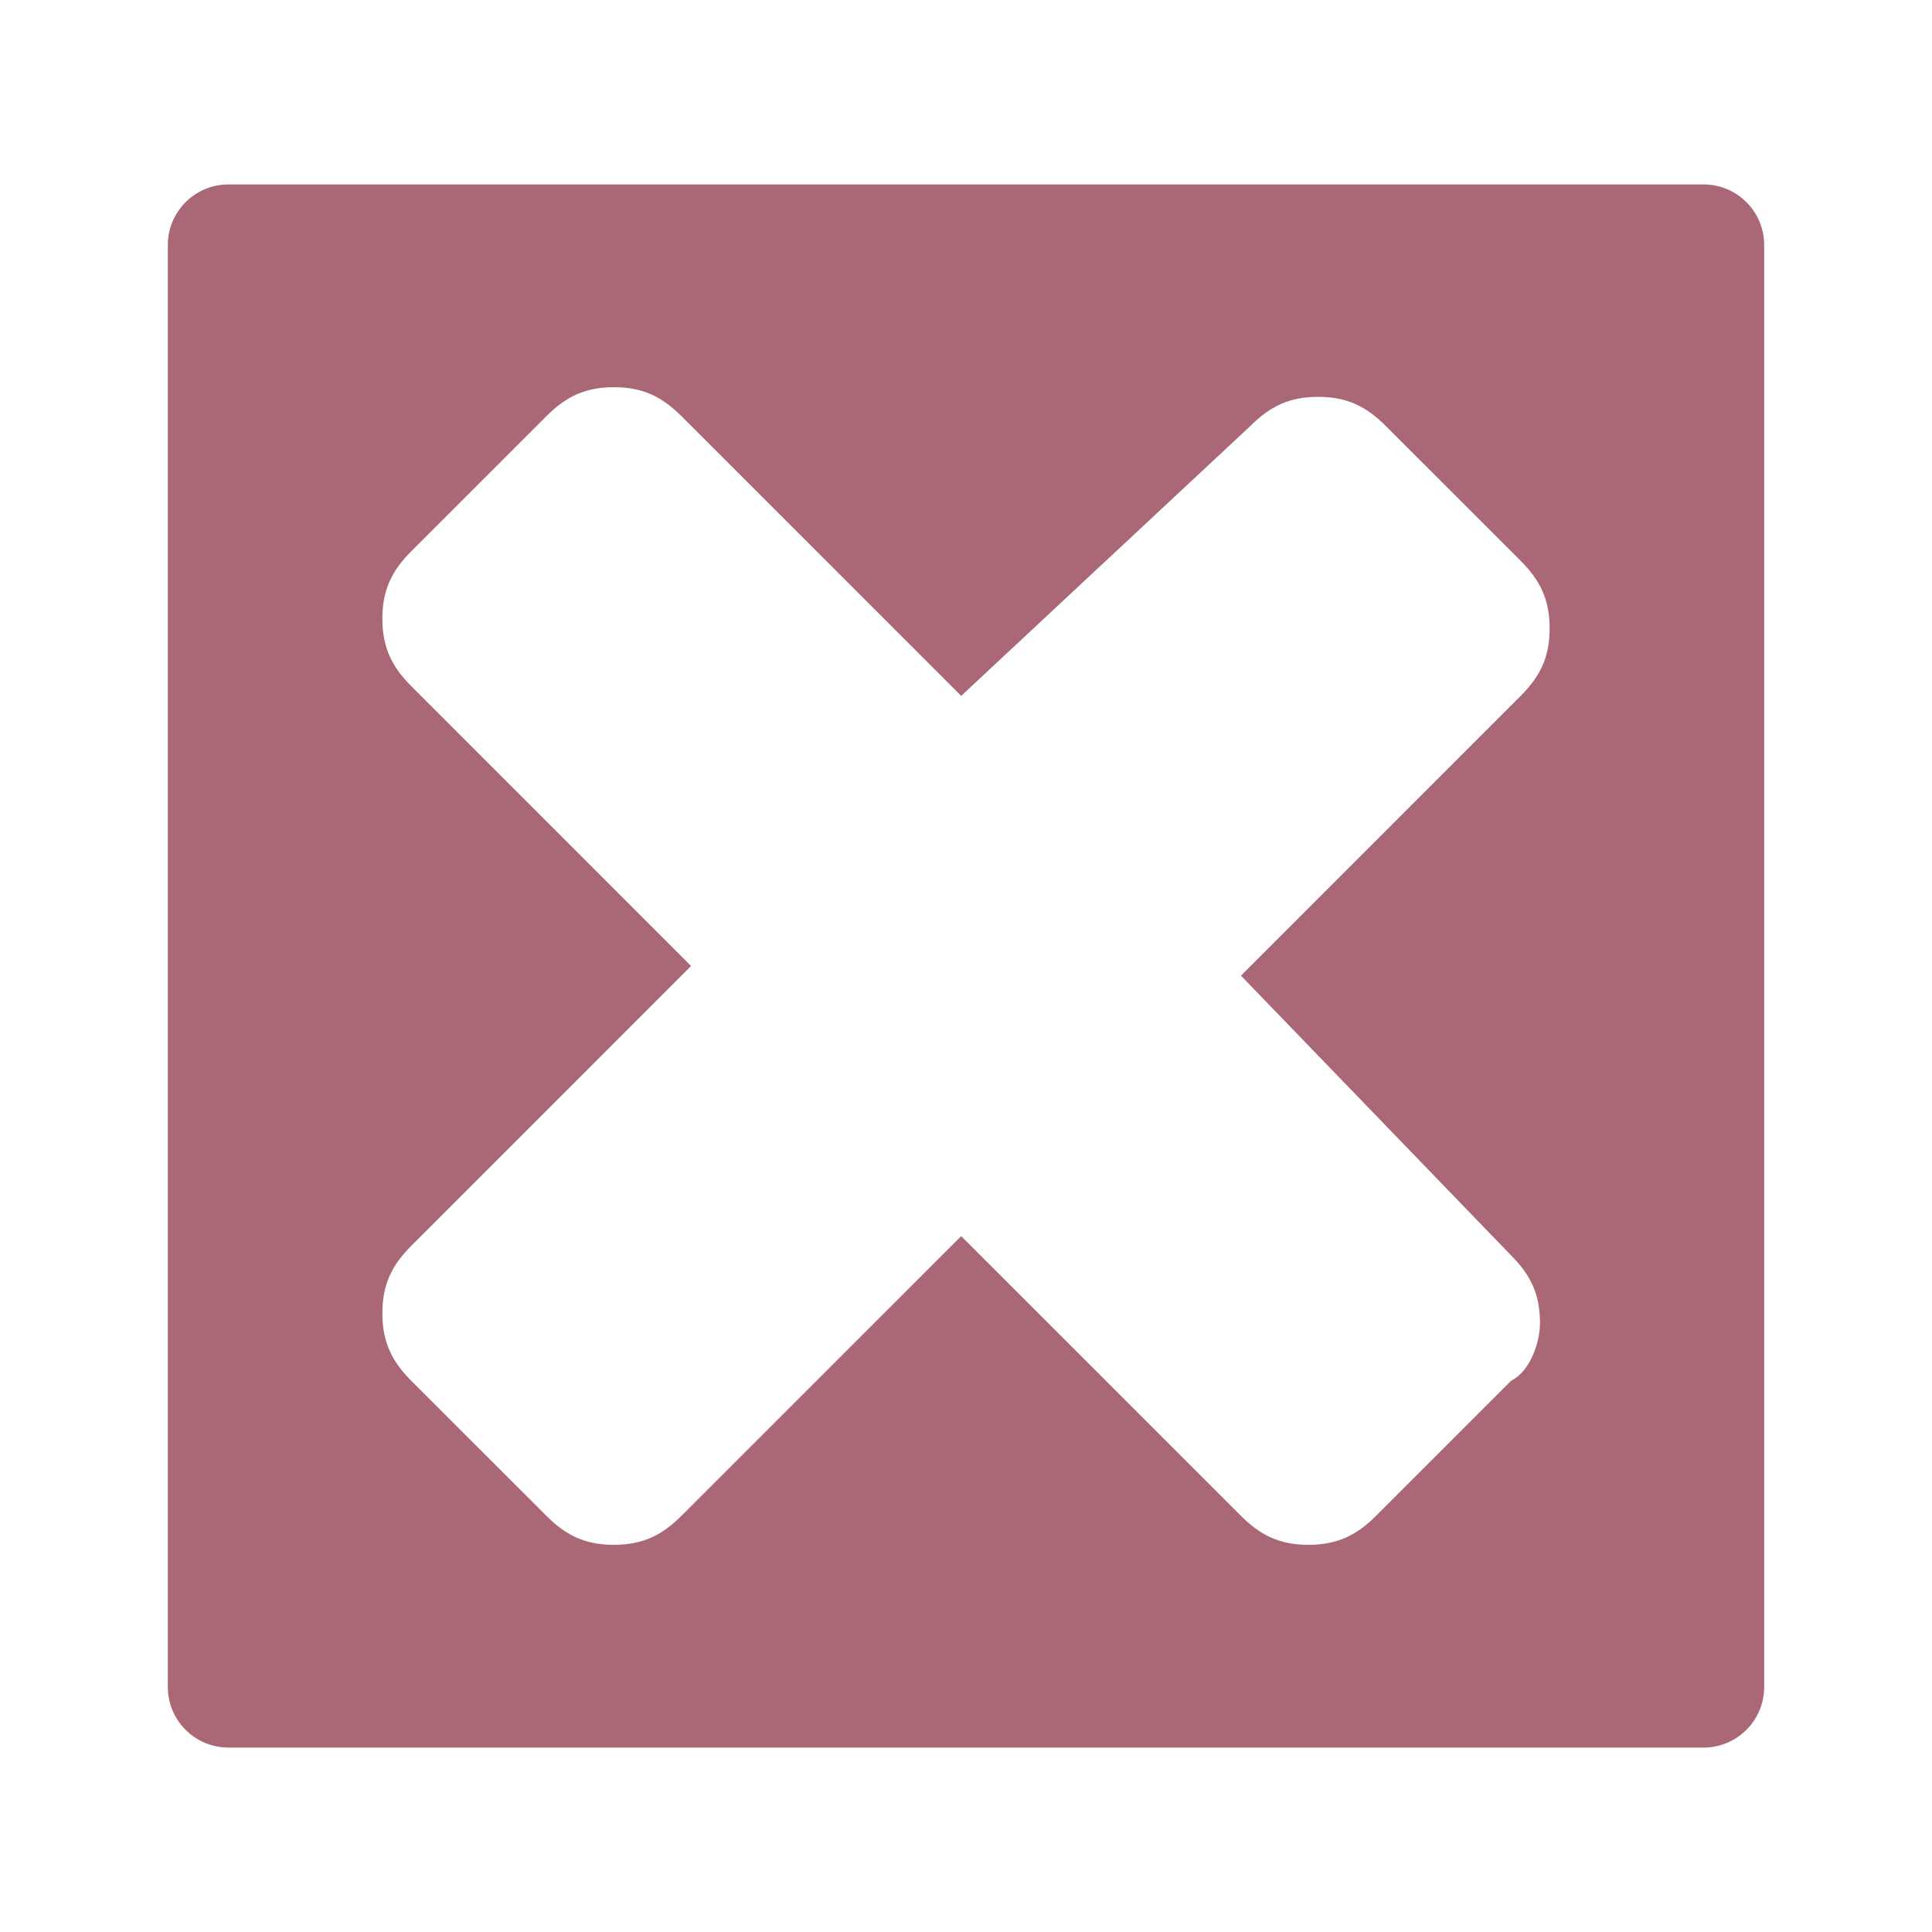 <svg xmlns="http://www.w3.org/2000/svg" viewBox="0 0 32 32">
  <path d="M28.219 3.055H3.78c-.55 0-1 .45-1 1v23.89c0 .55.45 1 1 1h24.44c.55 0 1-.45 1-1V4.055c0-.55-.45-1-1-1zm-3.191 17.738c.32.32.479.64.479 1.119 0 .32-.16.799-.48.959l-2.236 2.236c-.32.32-.64.48-1.119.48-.48 0-.799-.16-1.118-.48l-4.634-4.633-4.634 4.633c-.32.32-.639.48-1.118.48-.48 0-.799-.16-1.118-.48l-2.237-2.236c-.32-.32-.48-.64-.48-1.119 0-.48.16-.799.48-1.118L11.446 16l-4.633-4.634c-.32-.32-.48-.639-.48-1.118 0-.48.16-.799.48-1.119L9.05 6.893c.32-.32.639-.48 1.118-.48.48 0 .799.16 1.119.48l4.633 4.633 4.794-4.474c.32-.32.639-.479 1.118-.479.48 0 .799.16 1.118.48l2.237 2.236c.32.32.48.64.48 1.119s-.16.799-.48 1.118l-4.633 4.634 4.474 4.633z" fill="#aa6775"/>
</svg>
